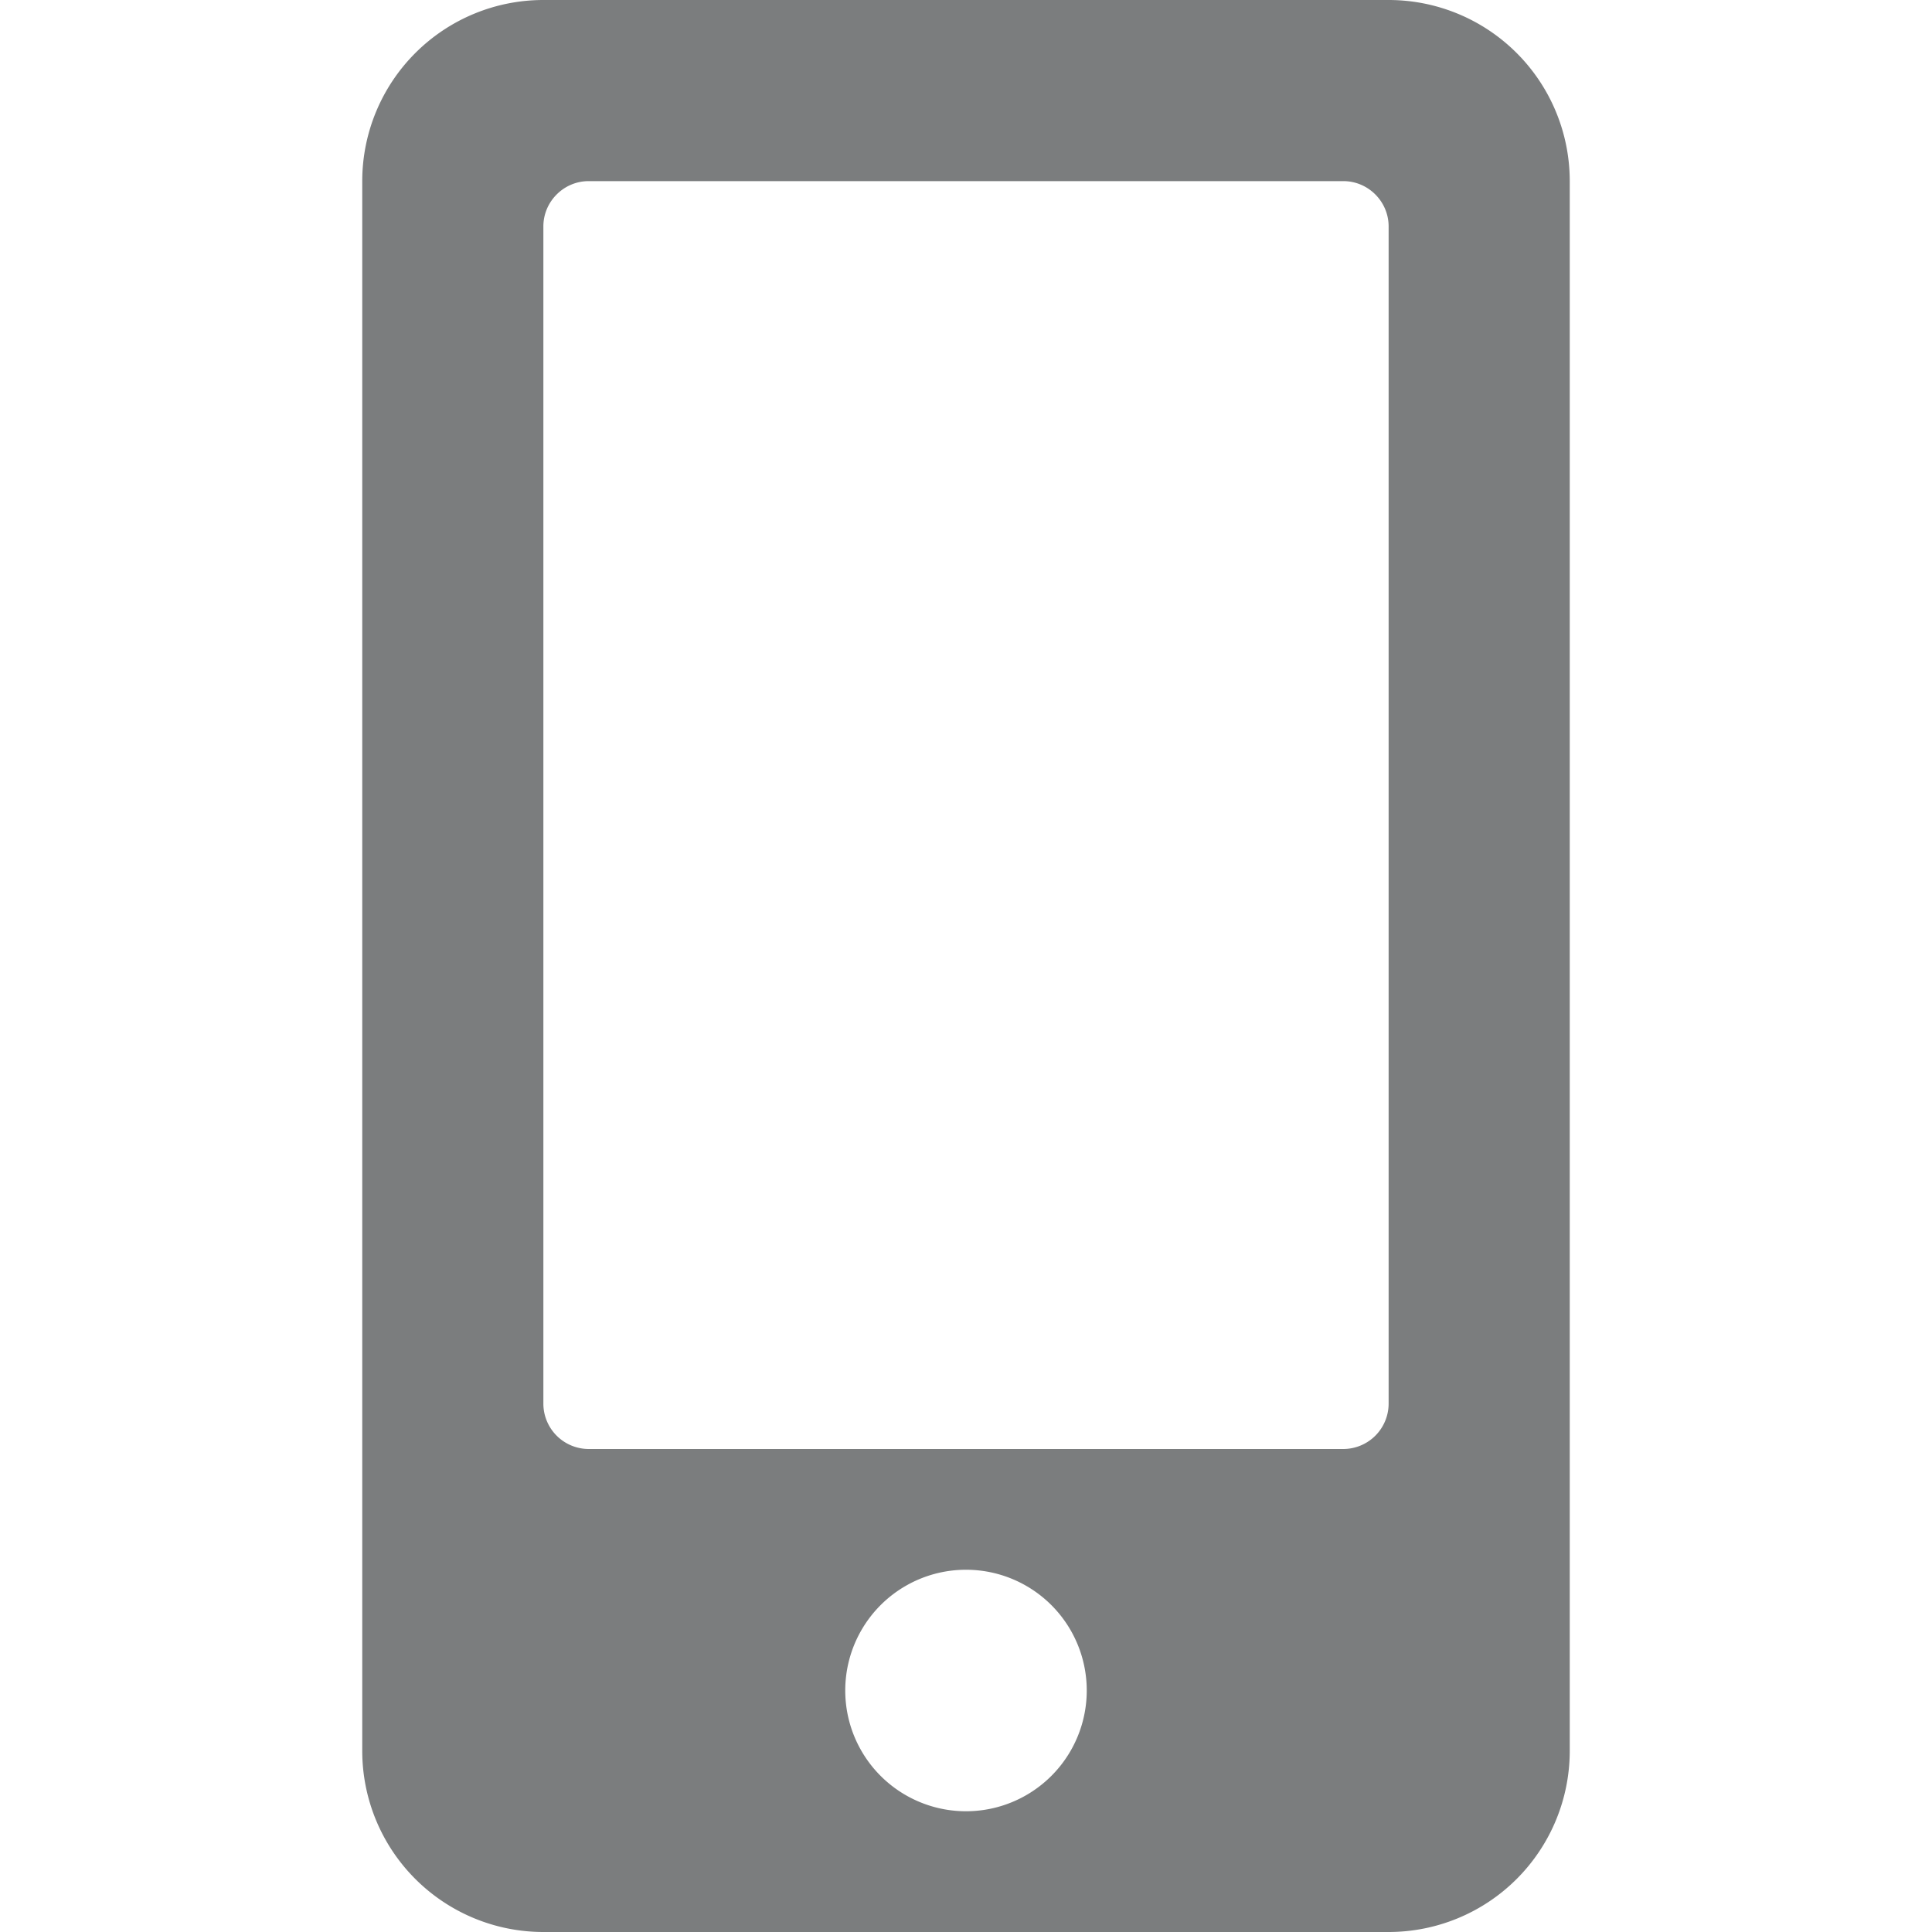 <svg width="16" height="16" viewBox="0 0 16 16" fill="none" xmlns="http://www.w3.org/2000/svg">
    <path d="M11.5 0h-7A1.5 1.5 0 0 0 3 1.5v13A1.5 1.5 0 0 0 4.5 16h7a1.5 1.5 0 0 0 1.5-1.5v-13A1.5 1.5 0 0 0 11.5 0zM8 15a.999.999 0 1 1 0-2 .999.999 0 1 1 0 2zm3.5-3.375a.376.376 0 0 1-.375.375h-6.25a.376.376 0 0 1-.375-.375v-9.75c0-.206.169-.375.375-.375h6.25c.206 0 .375.169.375.375v9.75z" fill="#7B7D7E"/>
</svg>
